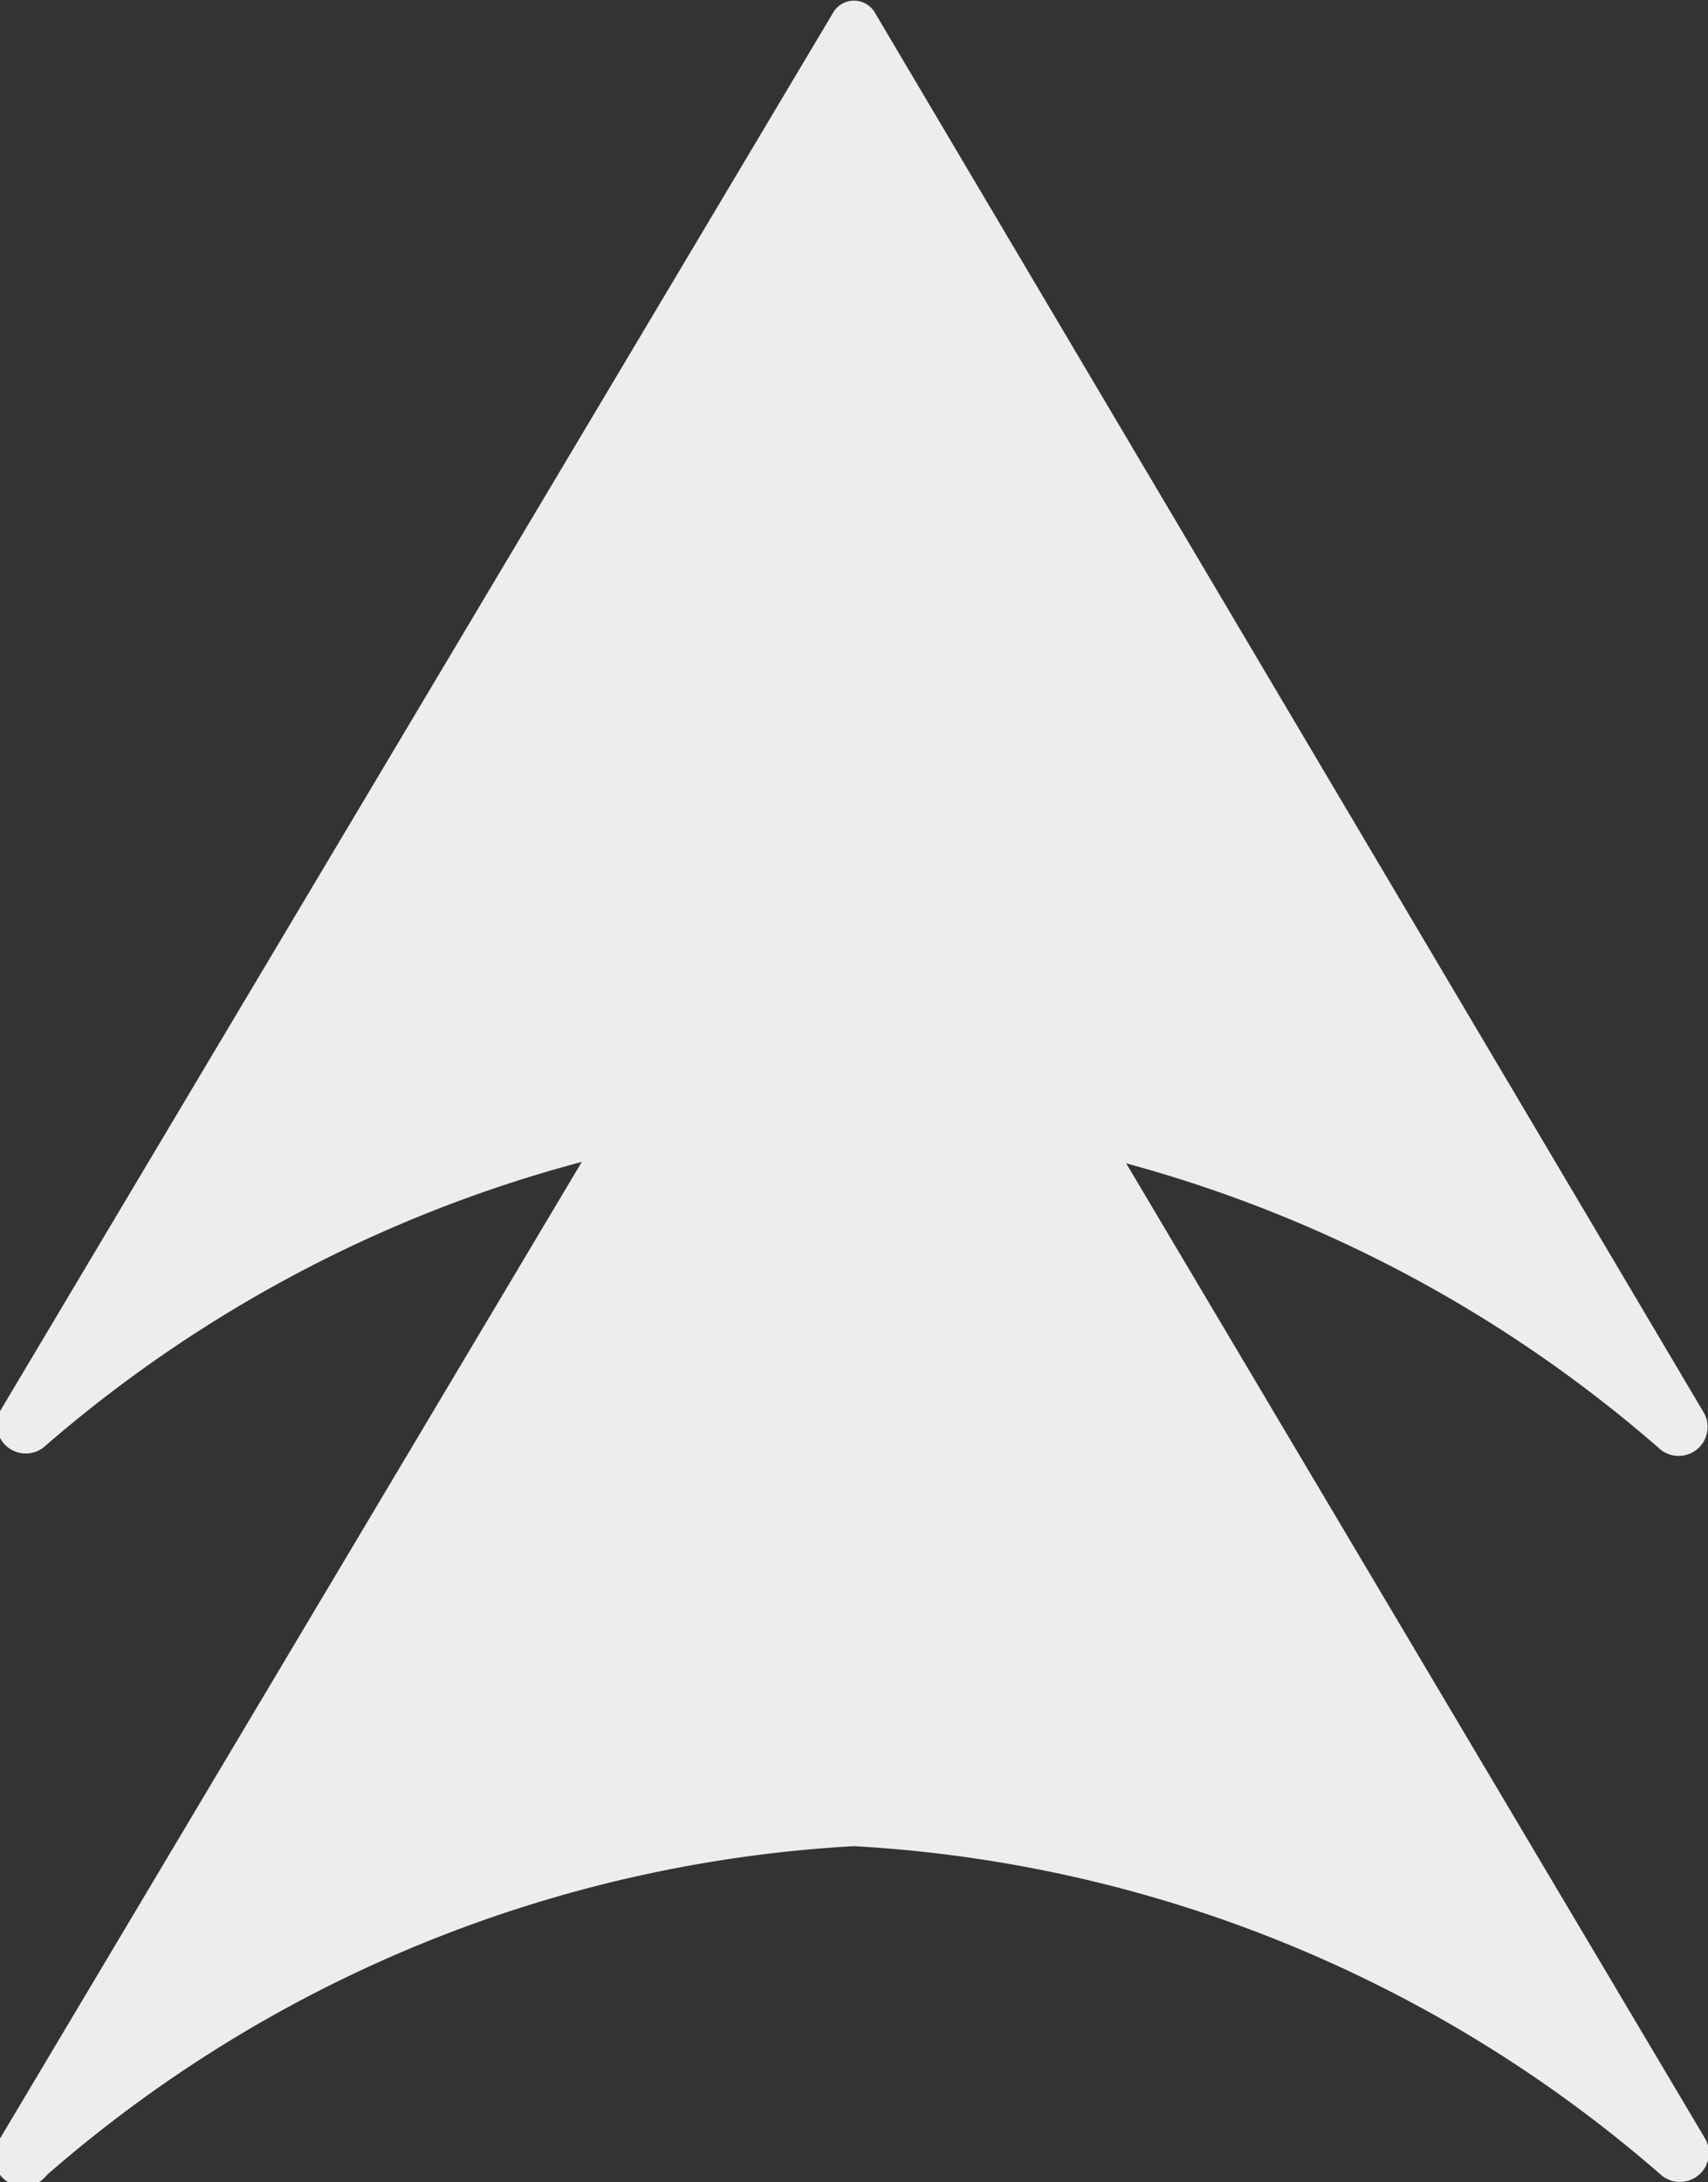 <svg id="Capa_1" data-name="Capa 1" xmlns="http://www.w3.org/2000/svg" viewBox="0 0 14.14 18.06"><rect x="0" y="0" width="14.14" height="18.06" fill="#333333" stroke="none"/><defs><style>.cls-1{fill:#ededed;}</style></defs><path class="cls-1" d="M7.07,9.26A11.15,11.15,0,0,1,13.75,12a.24.24,0,0,0,.36-.3L7.24.1A.2.2,0,0,0,6.9.1L0,11.68a.24.24,0,0,0,.36.3A11.15,11.15,0,0,1,7.07,9.26Z"/><path class="cls-1" d="M7.07,15.28A11.1,11.1,0,0,1,13.75,18a.24.24,0,0,0,.36-.31L7.24,6.12a.2.2,0,0,0-.34,0L0,17.7A.24.24,0,0,0,.39,18,11.1,11.1,0,0,1,7.07,15.28Z"/></svg>